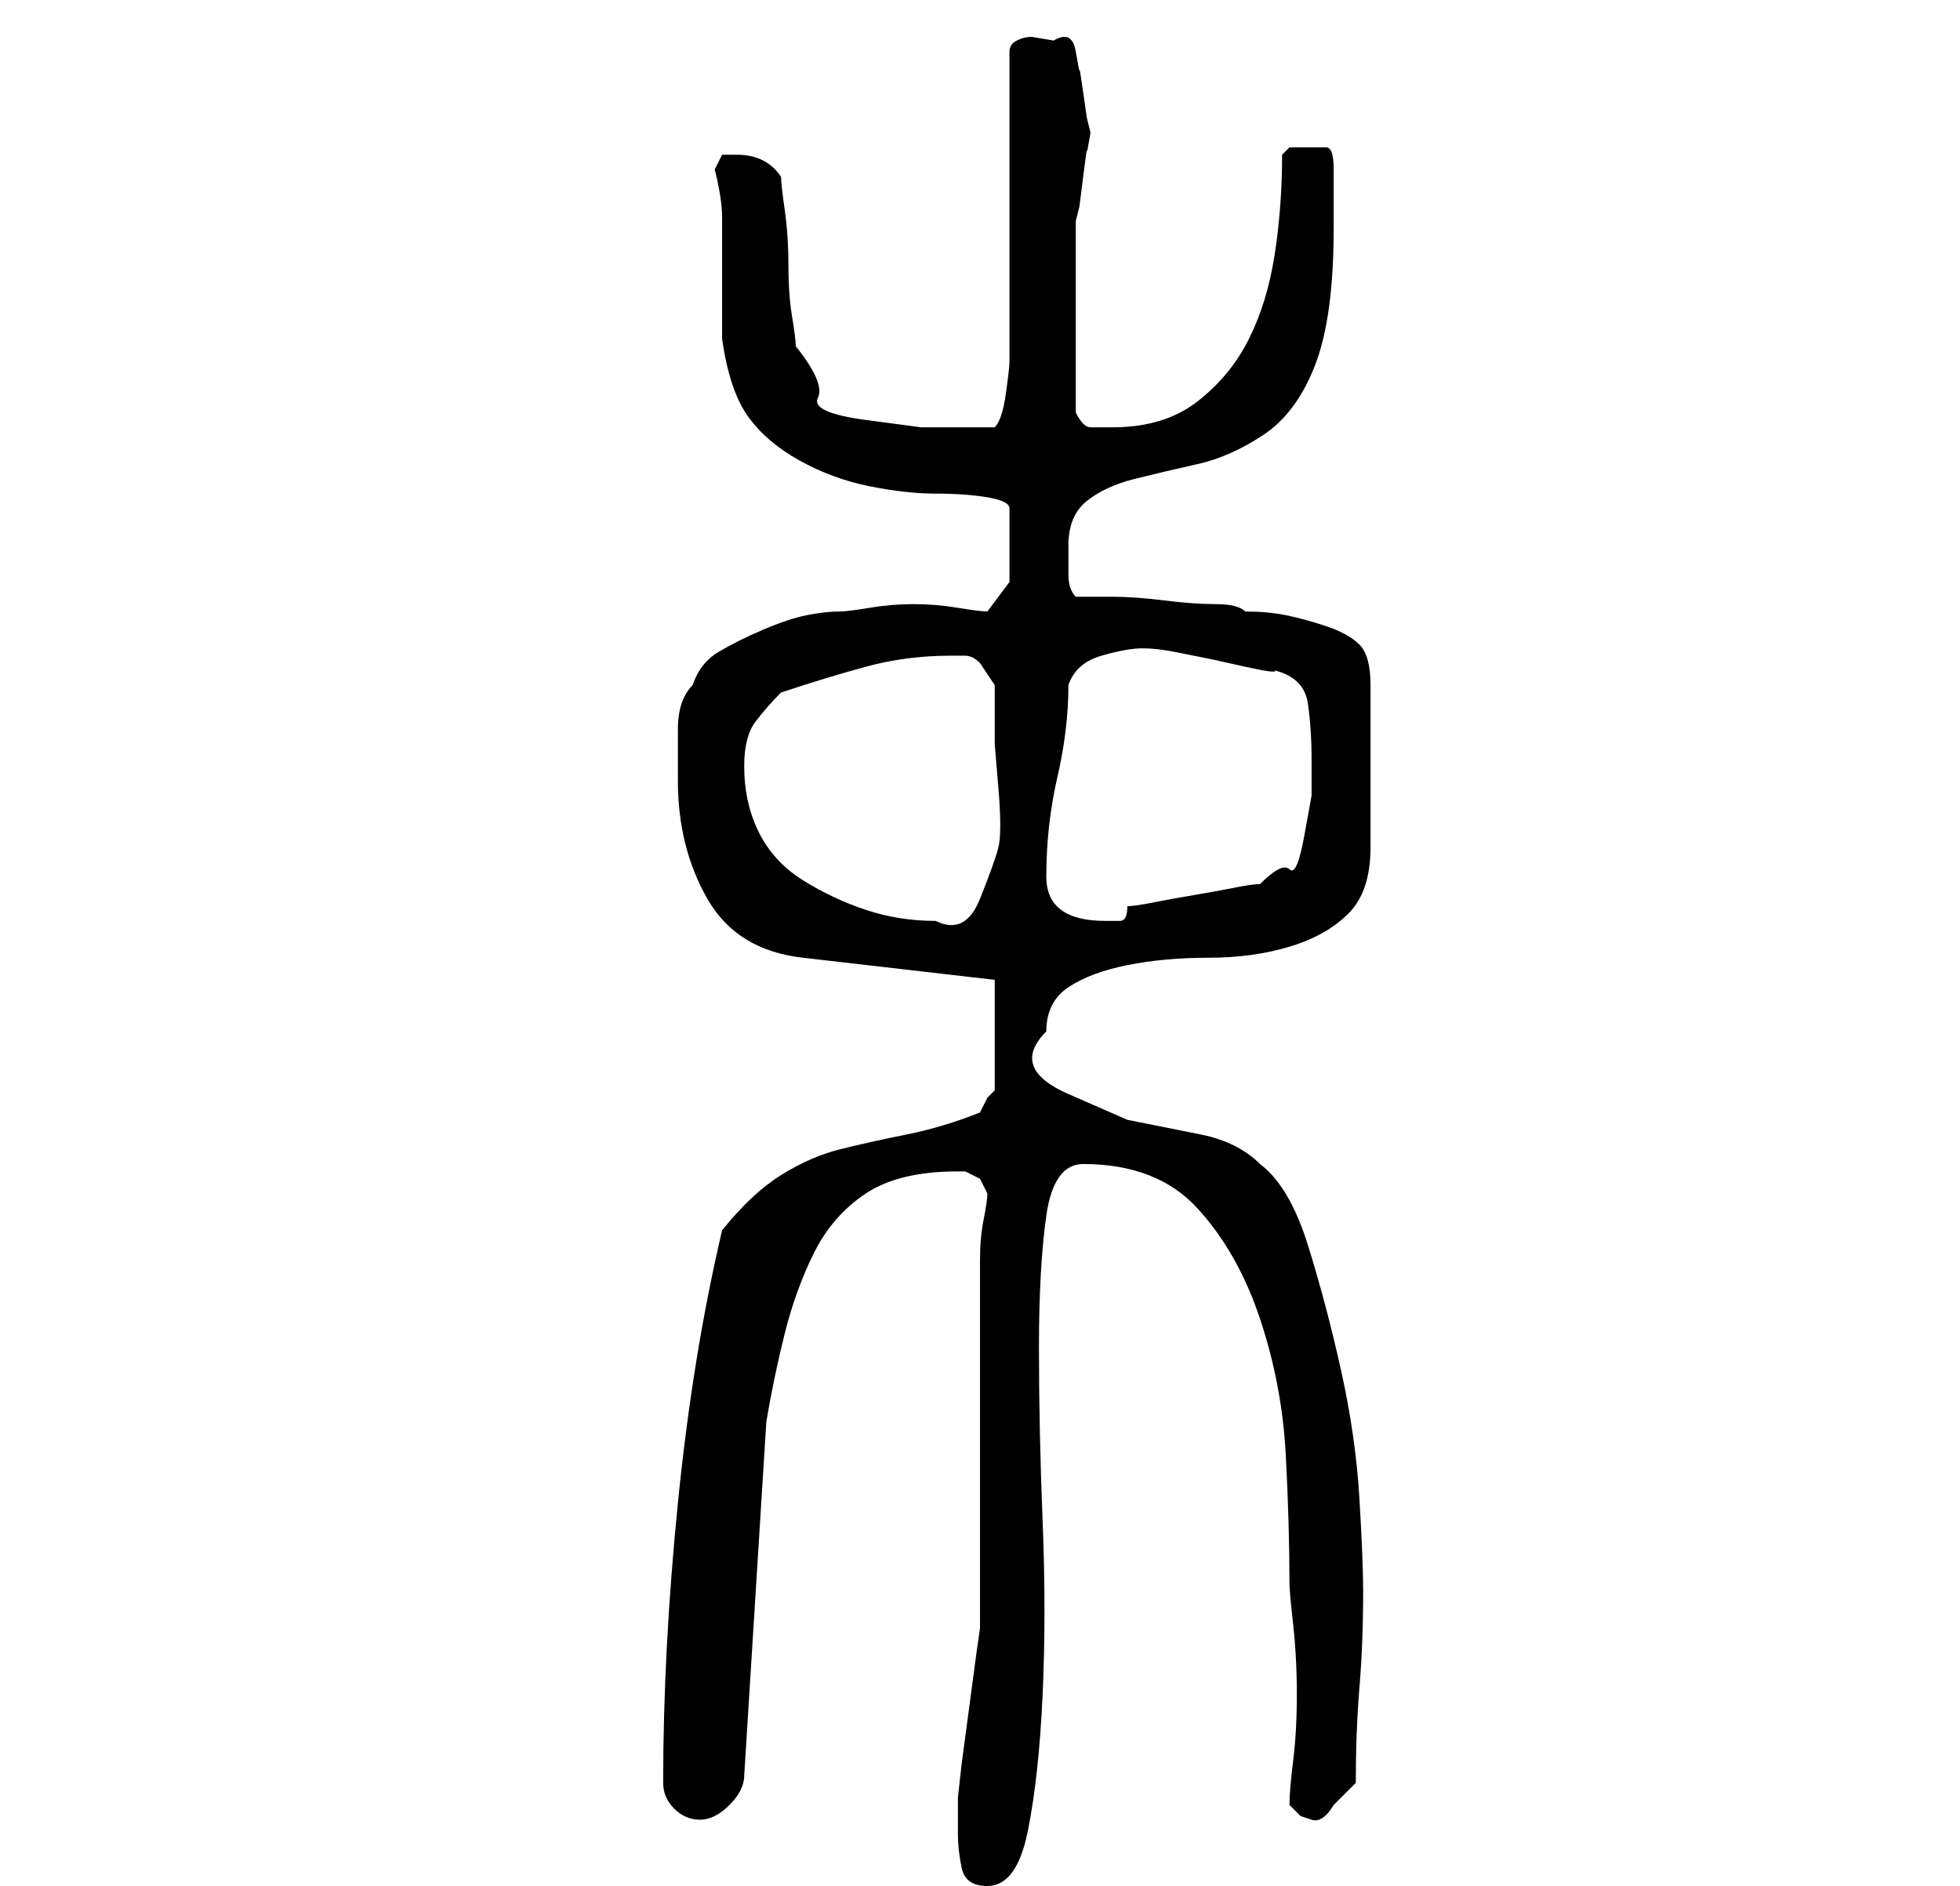 <?xml version="1.0" standalone="no"?>
<!DOCTYPE svg PUBLIC "-//W3C//DTD SVG 1.1//EN" "http://www.w3.org/Graphics/SVG/1.1/DTD/svg11.dtd" >
<svg xmlns="http://www.w3.org/2000/svg" xmlns:xlink="http://www.w3.org/1999/xlink" version="1.1" viewBox="-10 0 266 256">
   <path fill="currentColor"
d="M120 249q0 2 0.5 4.5t3.5 2.5q4 0 5.5 -7.5t2 -18.5t0 -23.5t-0.5 -23.5t1 -18t5 -7q10 0 15.5 6t8.5 15t3.5 18.5t0.5 17.5q0 1 0.5 5.5t0.5 9.5t-0.5 9t-0.5 6l1.5 1.5t1.5 0.5t3 -2l3 -3q0 -7 0.5 -13t0.5 -13q0 -4 -0.5 -12.5t-2.5 -17.5t-4.5 -17t-6.5 -11
q-3 -3 -8 -4l-10 -2t-8 -3.5t-3 -8.5q0 -4 3 -6t8 -3t11 -1t11 -1.5t8 -4.5t3 -9v-22q0 -4 -1.5 -5.5t-4.5 -2.5t-5.5 -1.5t-5.5 -0.5q-1 -1 -4 -1t-7 -0.5t-7 -0.5h-5q-1 -1 -1 -3v-4q0 -4 2.5 -6t6.5 -3t8.5 -2t9 -4t7 -9.5t2.5 -18.5v-4v-4q0 -3 -1 -3h-3h-2t-1 1
q0 7 -1 13.5t-3.5 11.5t-7 8.5t-11.5 3.5h-3q-1 0 -2 -2v-2v-4.5v-3.5v-3v-3v-5v-3v-2l0.5 -2t0.5 -4t0.5 -3.5t0.5 -2.5l-0.5 -2t-0.5 -3.5t-0.5 -3t-0.5 -2.5t-3 -1.5l-3 -0.5q-1 0 -2 0.5t-1 1.5v8v13v13v8q0 1 -0.5 4.5t-1.5 4.5h-3h-7t-7.5 -1t-6.5 -3t-3 -7
q0 -1 -0.5 -4t-0.5 -7t-0.5 -7.5t-0.5 -4.5q-2 -3 -6 -3h-2t-1 2q1 4 1 6.5v4.5v5v7q1 7 3.5 10.5t7 6t9.5 3.5t9 1t7 0.5t3 1.5v10l-3 4q-1 0 -4 -0.5t-6 -0.5t-6 0.5t-4 0.5q-2 0 -4.5 0.5t-6 2t-6 3t-3.5 4.5q-2 2 -2 6v7q0 9 4 16t13 8l26 3v15l-1 1t-1 2q-5 2 -10 3
t-9 2t-8 3.5t-8 7.5q-4 17 -6 37t-2 38q0 2 1.5 3.5t3.5 1.5t4 -2t2 -4l3 -48q1 -6 2.5 -12t4 -11t7 -8t12.5 -3h1t2 1l1 2q0 1 -0.5 3.5t-0.5 5.5v5.5v3.5v4v7v9v9v7v5l-0.5 3.5t-1 7.5t-1 7.5t-0.5 4.5v2v3zM91 104q0 -4 1.5 -6t3.5 -4q6 -2 11.5 -3.5t11.5 -1.5h2
q1 0 2 1l2 3v3v5t0.5 6t0 8t-2.5 7t-6 3q-5 0 -9.5 -1.5t-8.5 -4t-6 -6.5t-2 -9zM132 119q0 -7 1.5 -13.5t1.5 -12.5q1 -3 4.5 -4t5.5 -1t4.5 0.5l5 1t4.5 1t4 0.5q4 1 4.5 4.5t0.5 7.5v5t-1 5.5t-2 4.5t-4 2q-1 0 -3.5 0.5t-5.5 1t-5.5 1t-3.5 0.5q0 2 -1 2h-2
q-4 0 -6 -1.5t-2 -4.5z" />
</svg>
